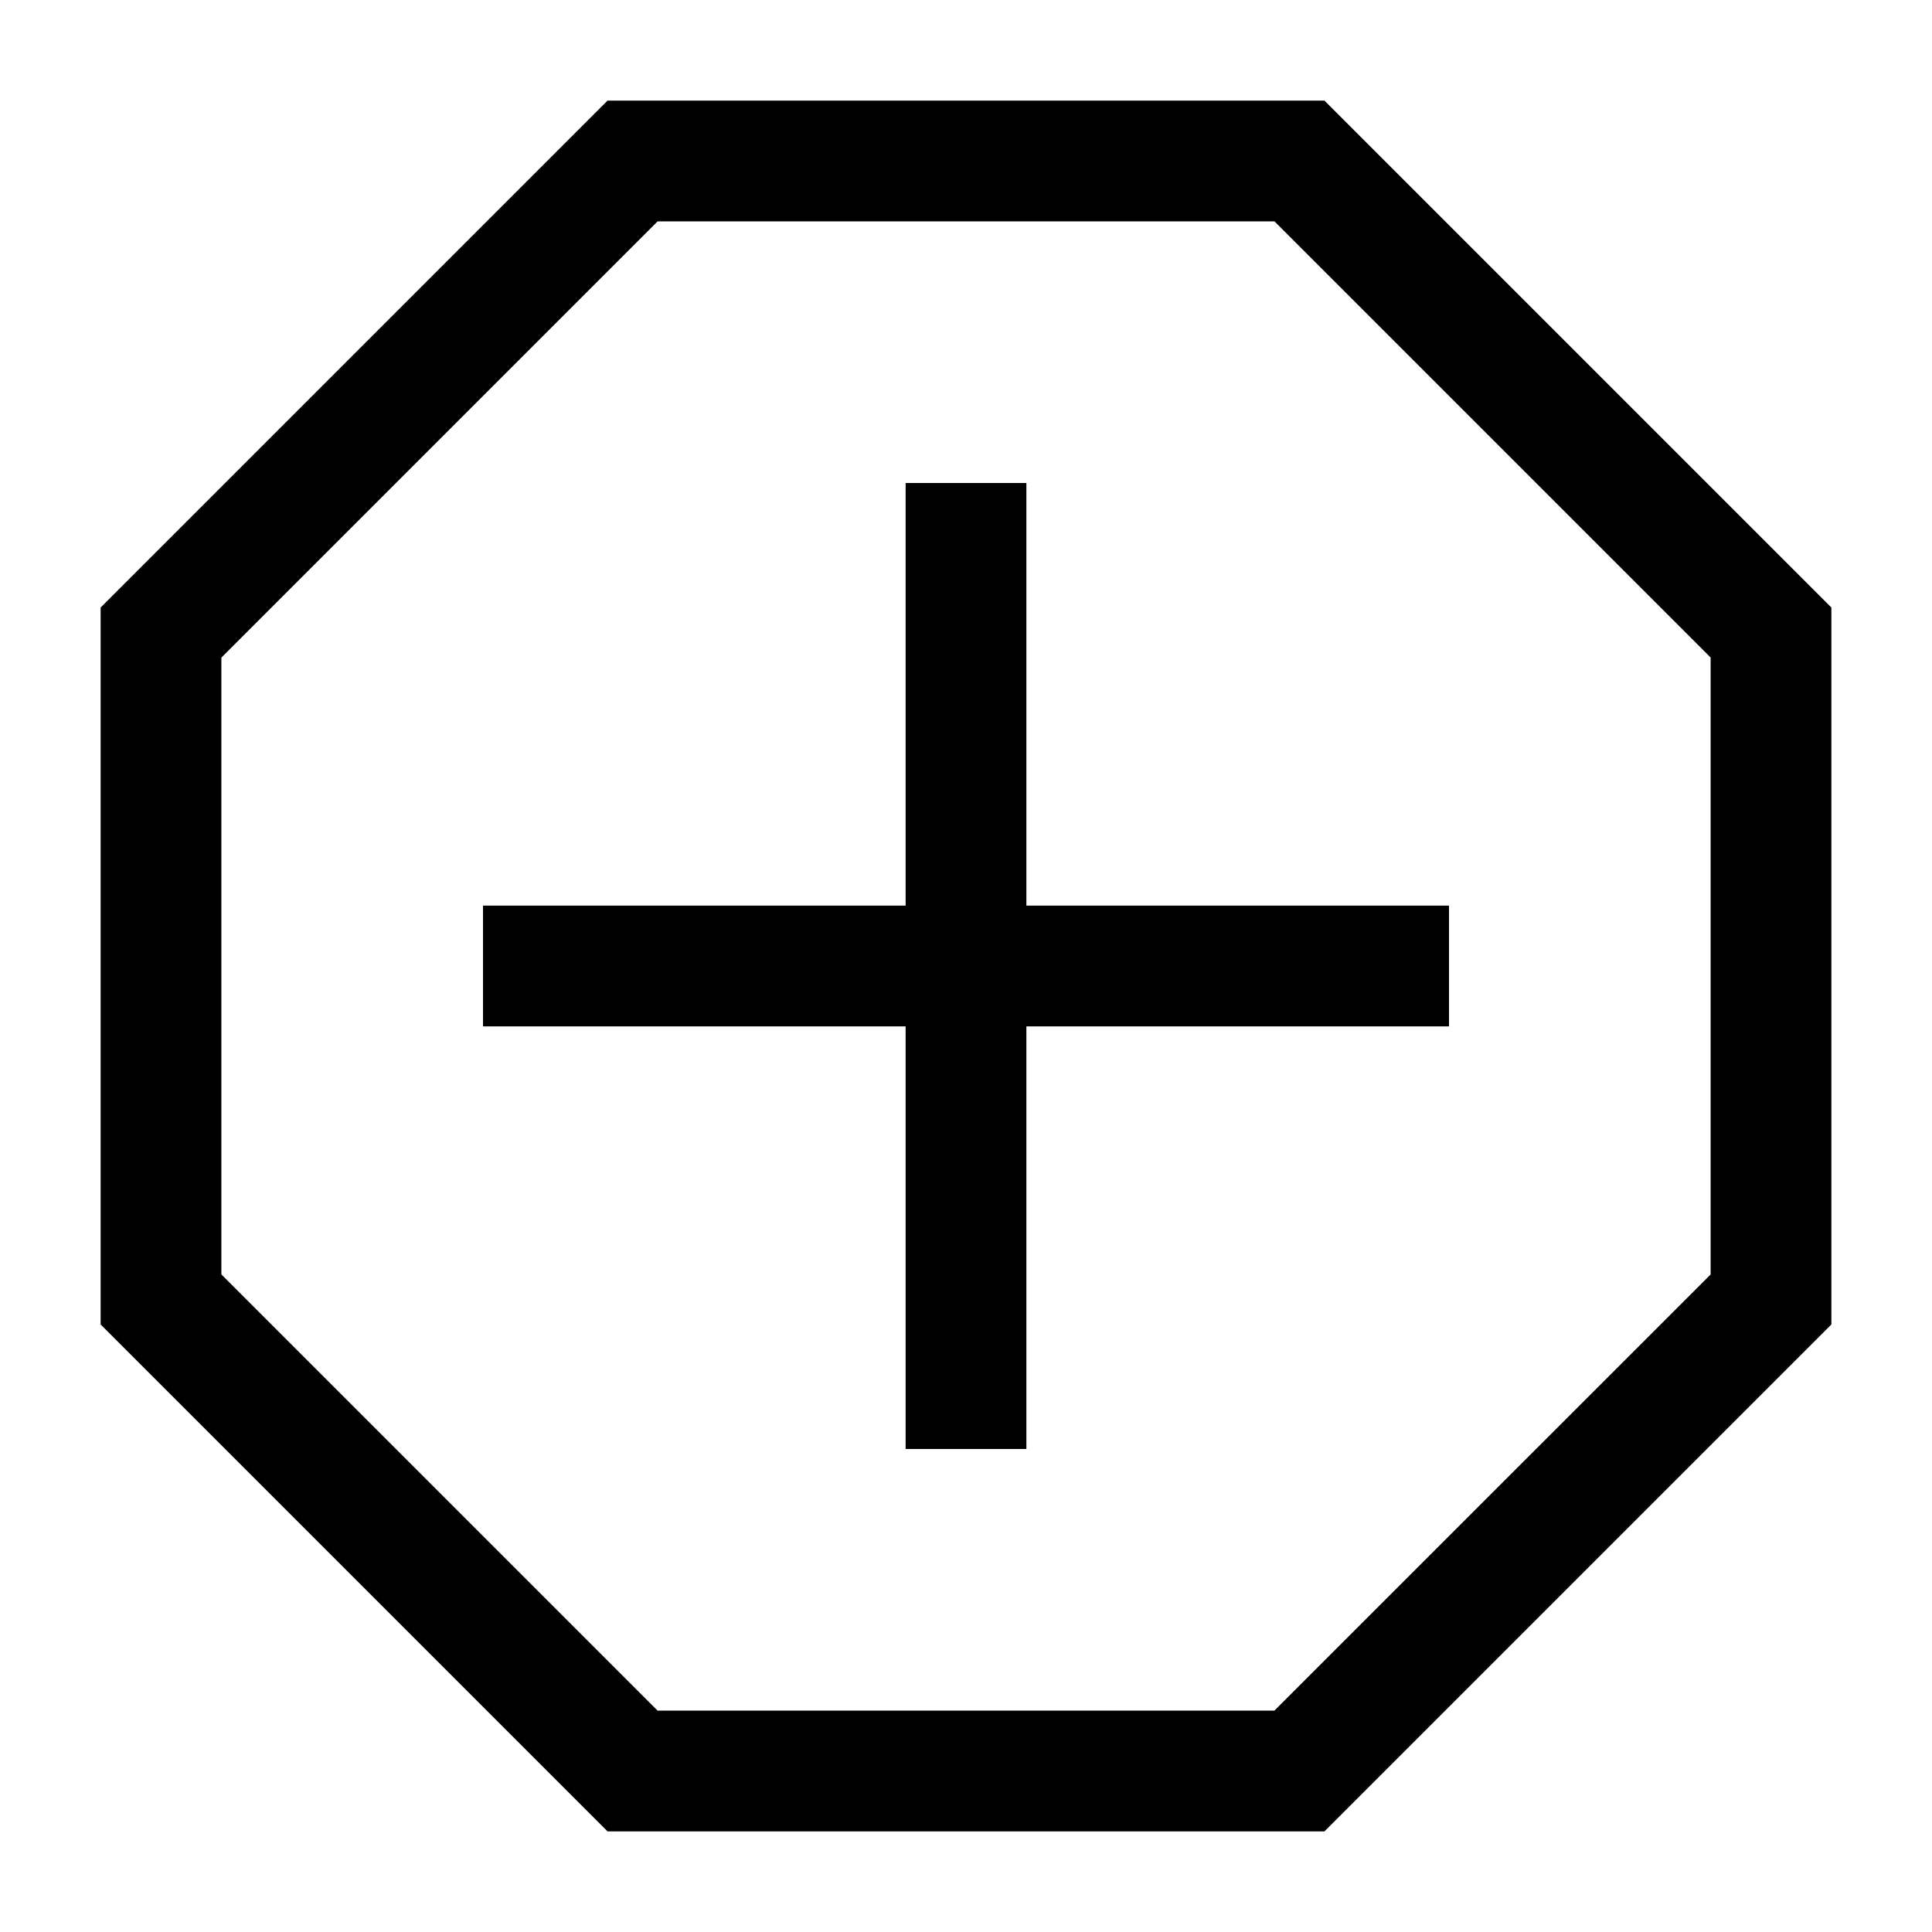 <svg viewBox="0 0 24 24" xmlns="http://www.w3.org/2000/svg"><path fill-rule="evenodd" d="M7.547 1.25h8.906l6.297 6.297v8.906l-6.297 6.297H7.547L1.25 16.453V7.547L7.547 1.25zm.622 1.5L2.75 8.169v7.662l5.419 5.419h7.662l5.419-5.418V8.168L15.832 2.75H8.168zM11.25 12.75V18h1.5v-5.25H18v-1.5h-5.25V6h-1.5v5.25H6v1.5h5.25z"/></svg>